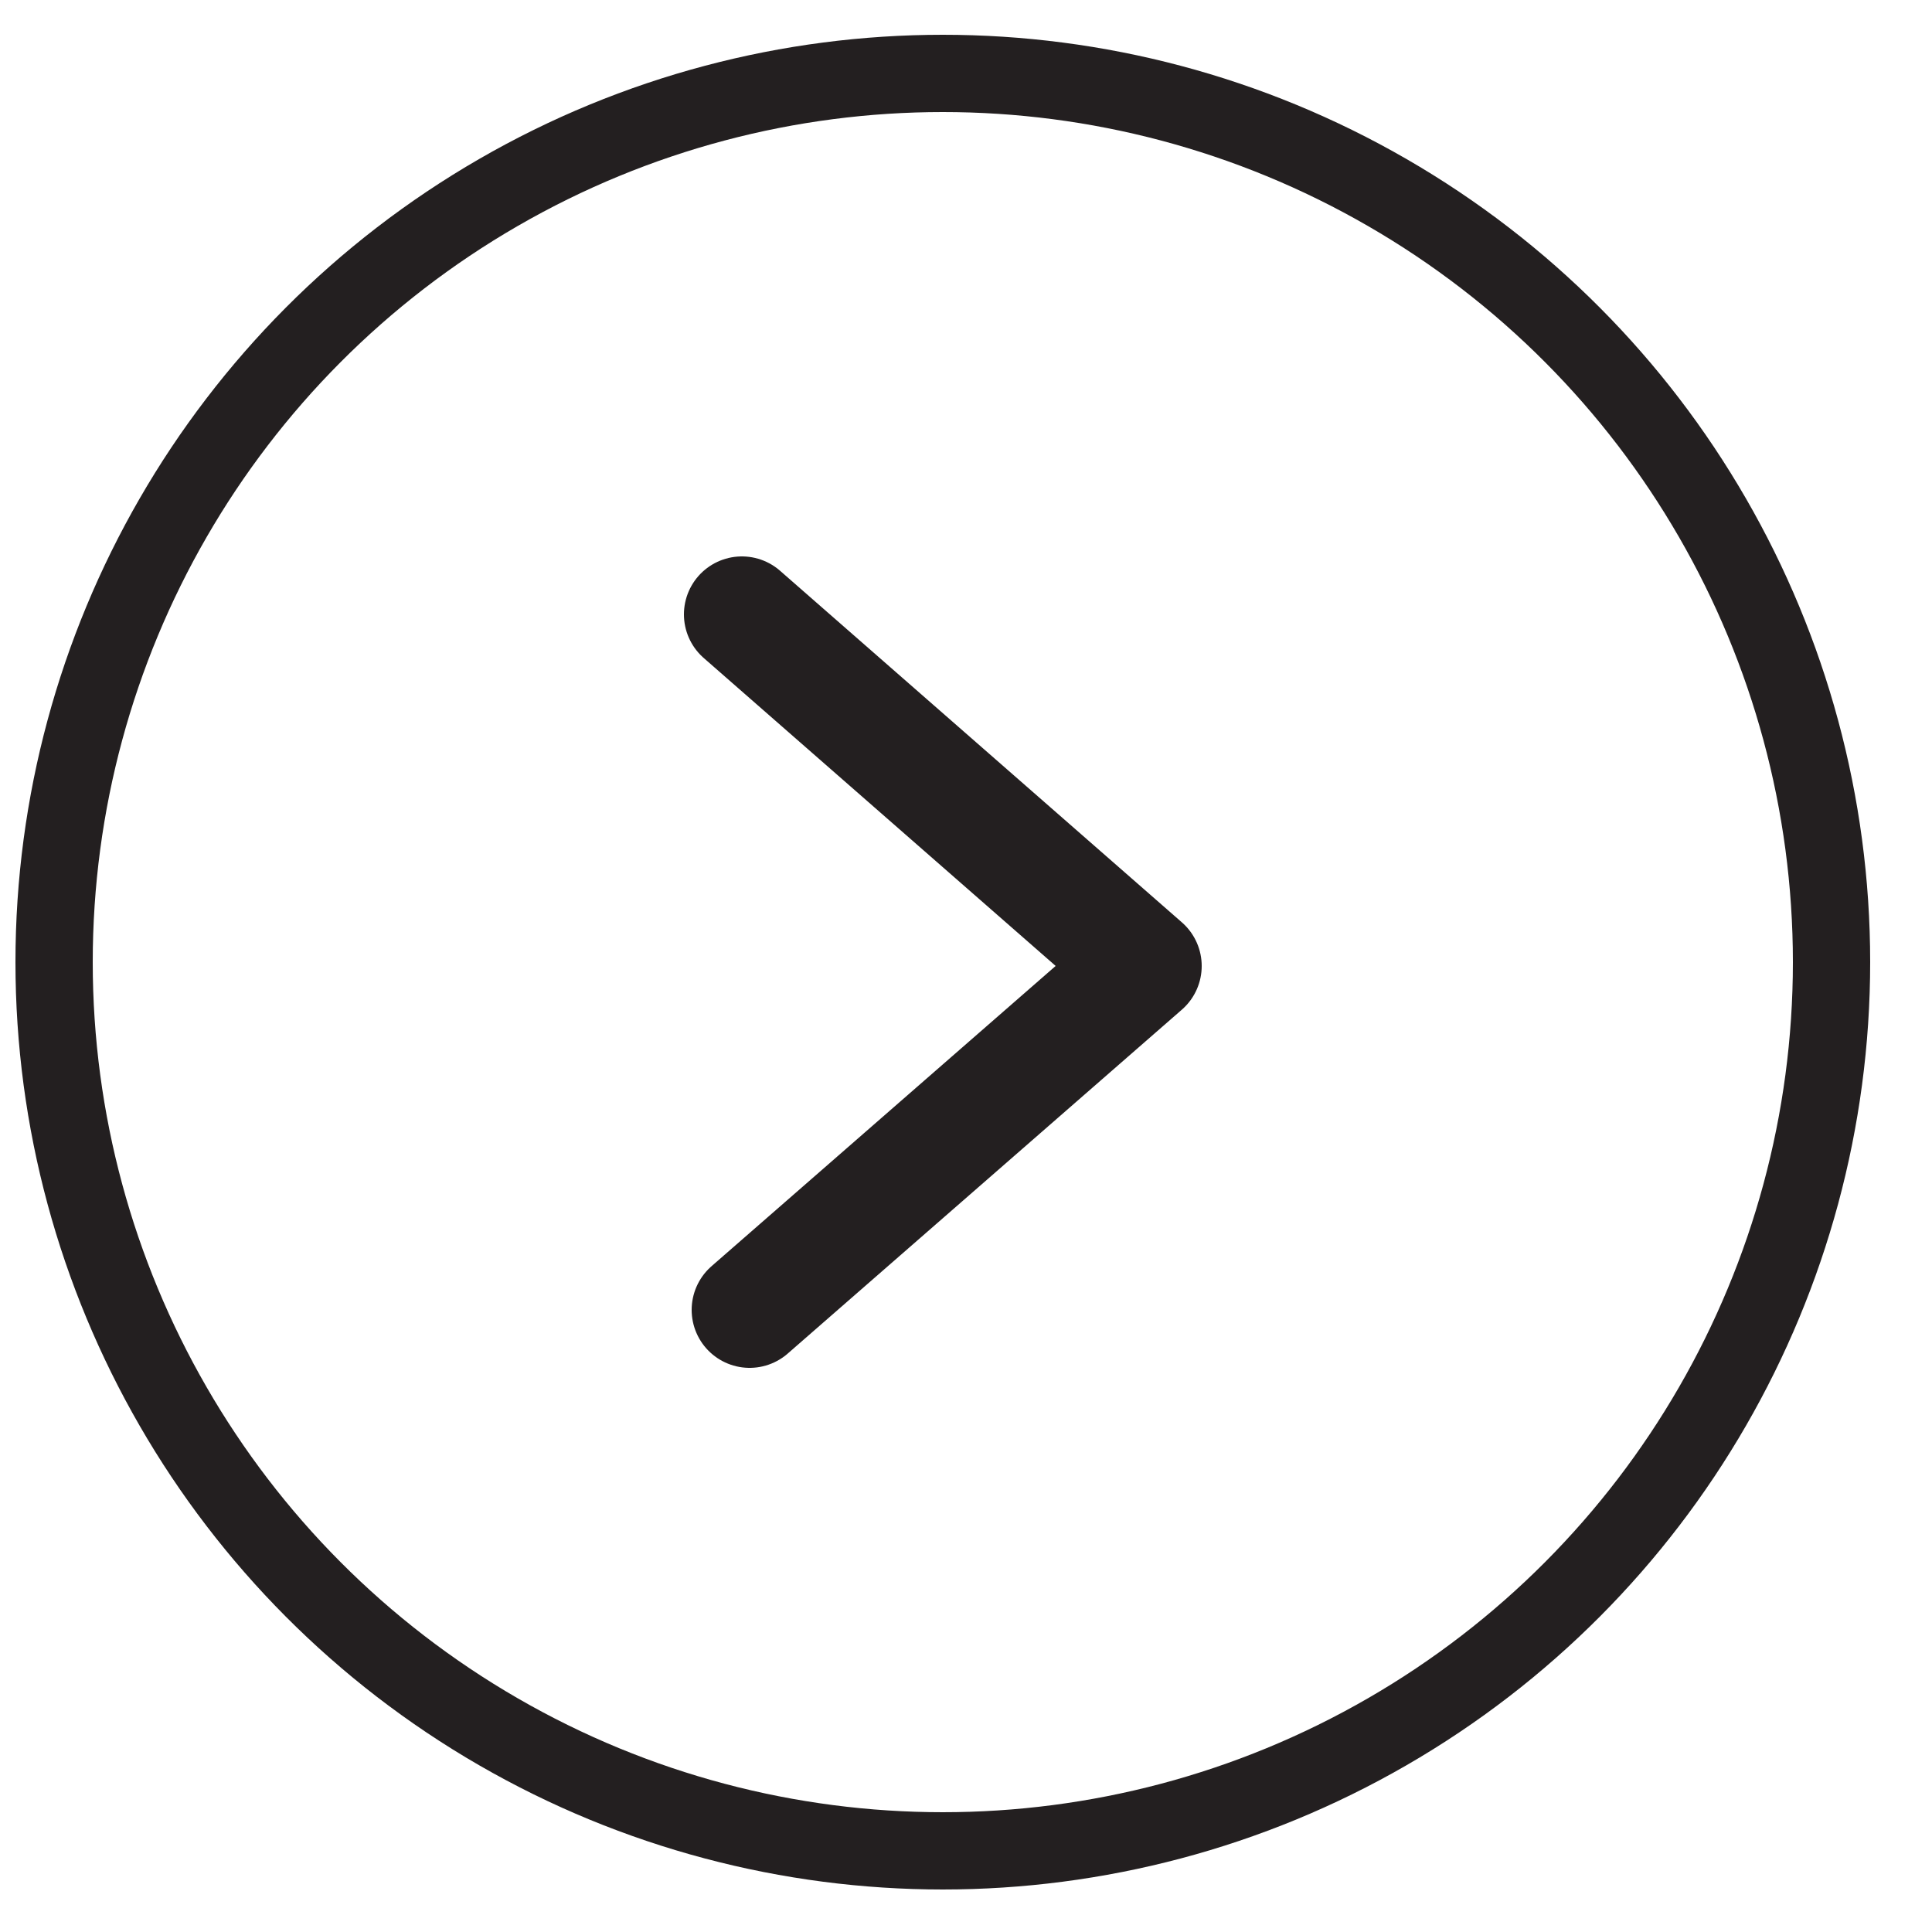 <svg width="50" height="50" xmlns="http://www.w3.org/2000/svg">
<path fill="none" stroke="#231F20" stroke-width="3" stroke-linecap="round" stroke-linejoin="round" stroke-miterlimit="10" d="
	M19.2,15.9L29.6,25l-10.2,8.9"/>
<circle fill-rule="evenodd" clip-rule="evenodd" fill="none" stroke="#231F20" stroke-width="2" stroke-miterlimit="10" cx="24.4" cy="24.9" r="23"/>
</svg>
